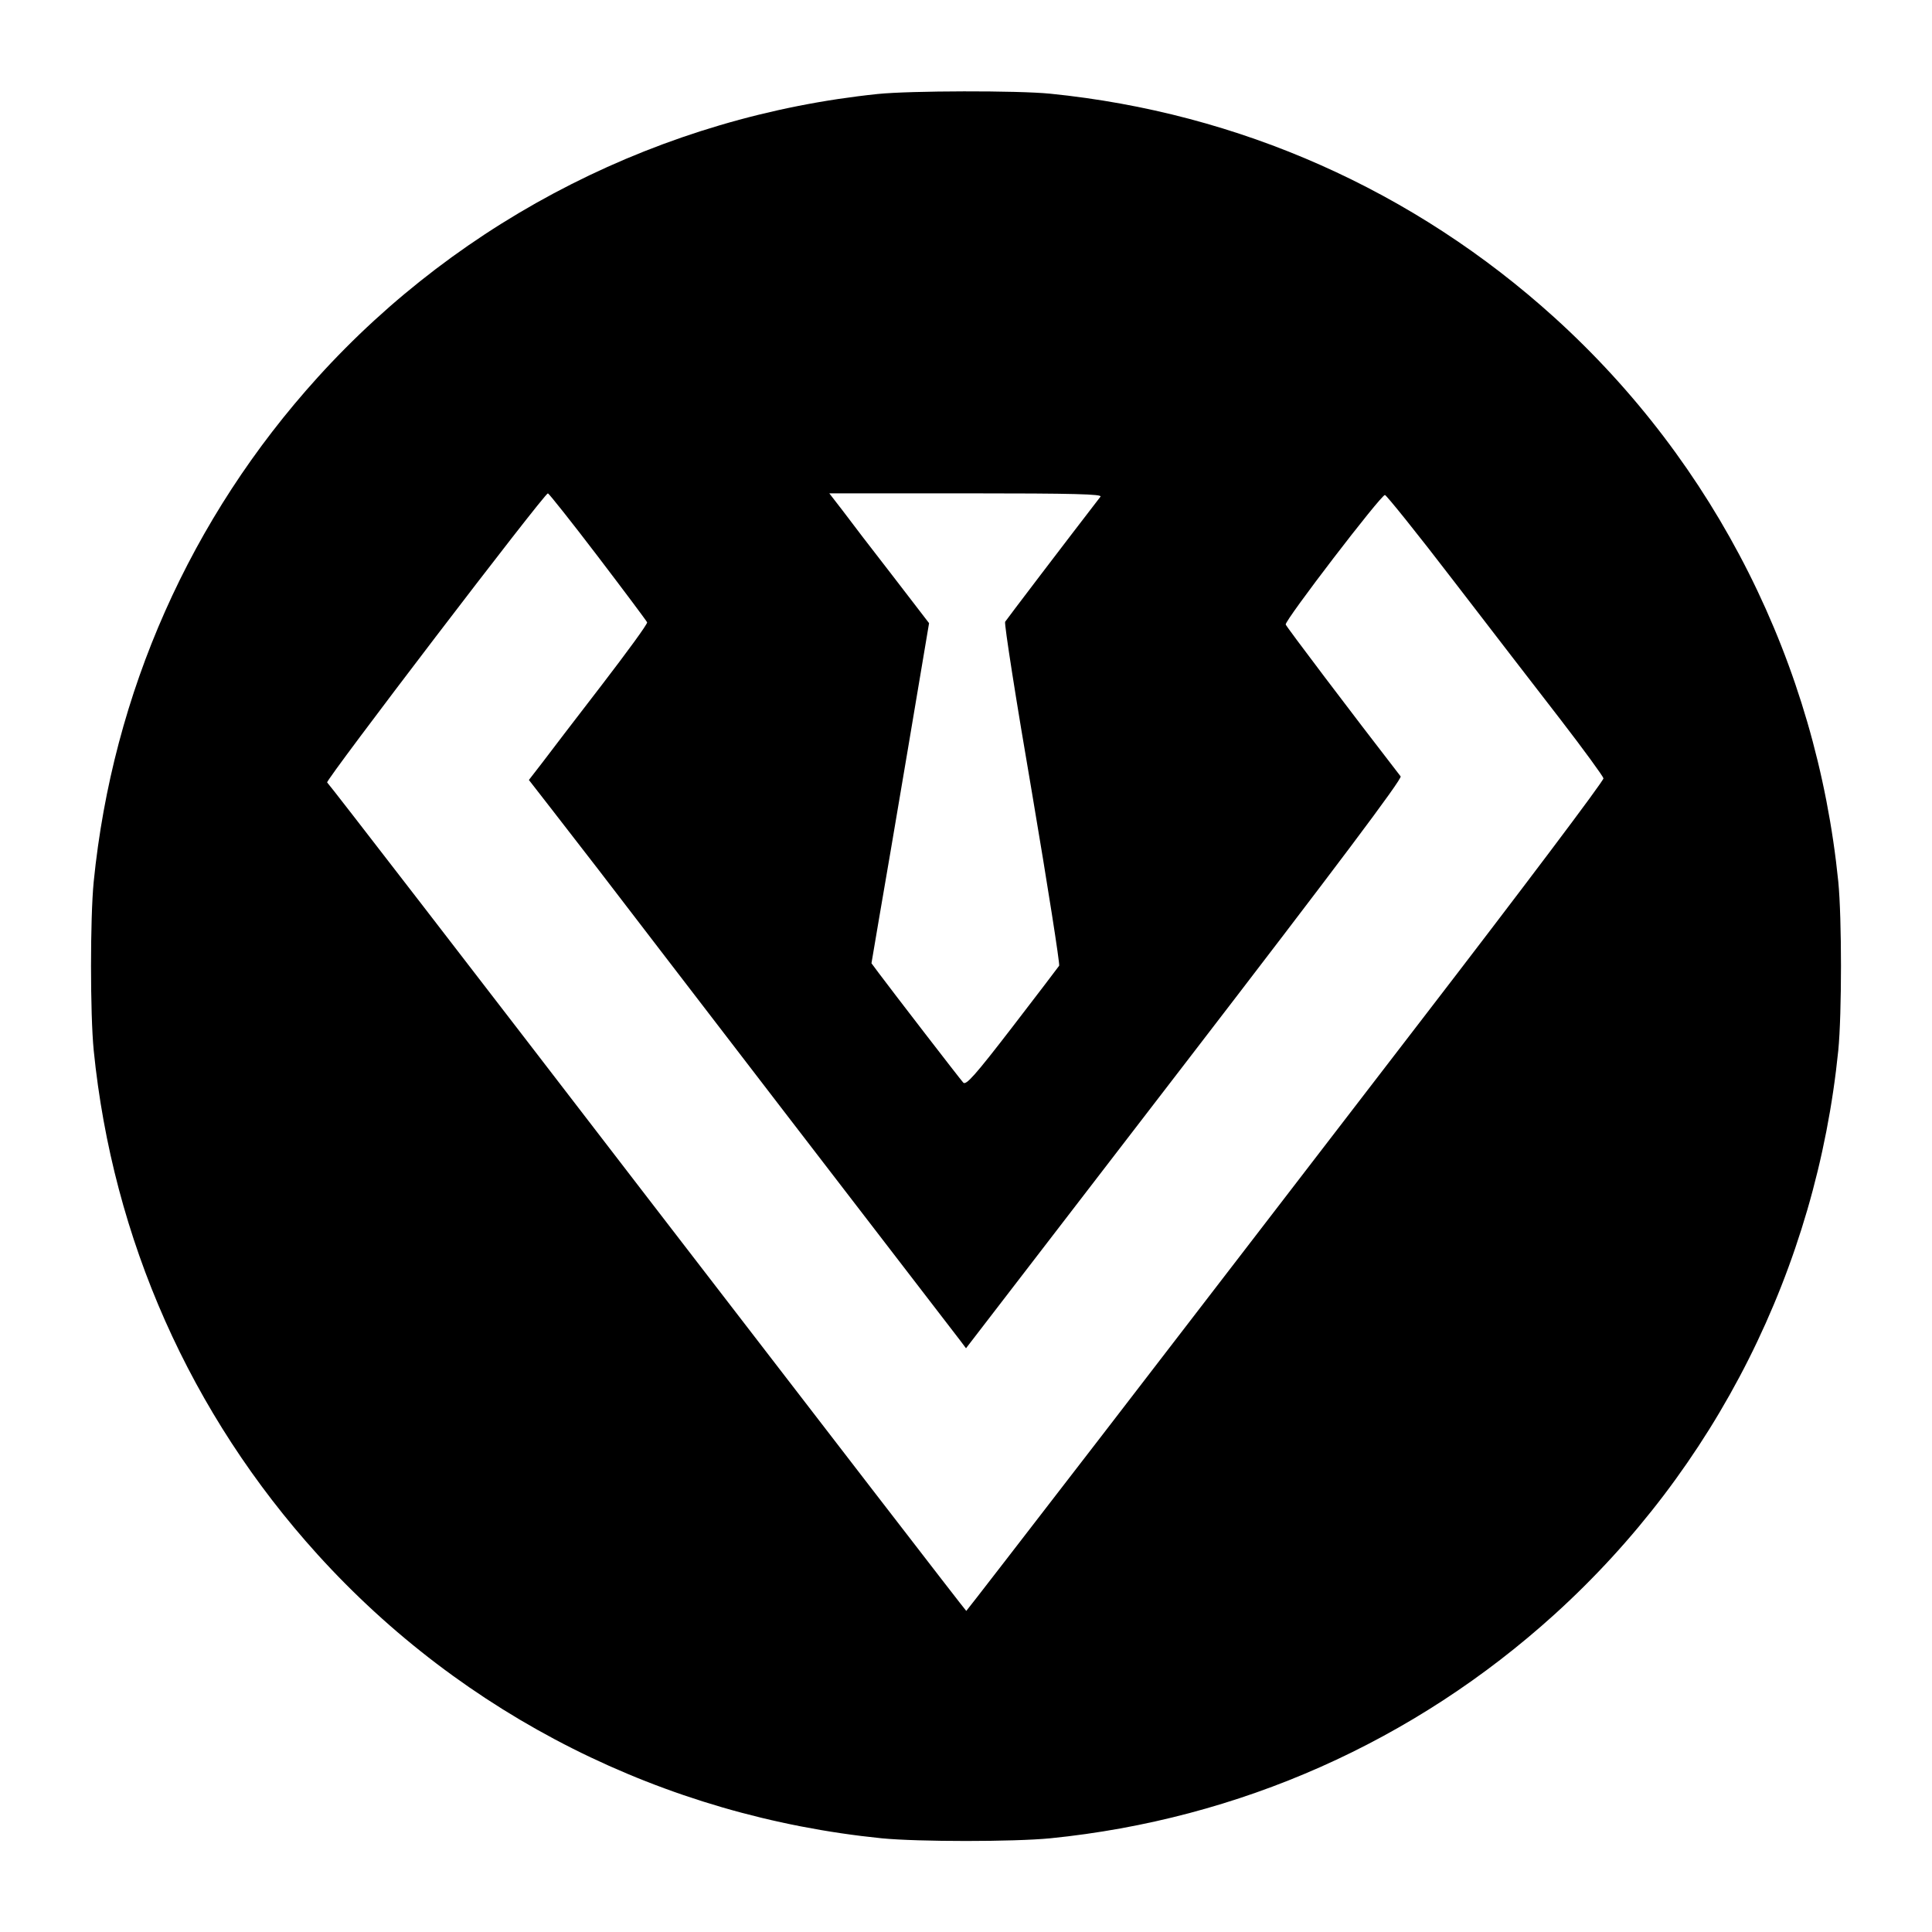 <?xml version="1.0" standalone="no"?>
<!DOCTYPE svg PUBLIC "-//W3C//DTD SVG 20010904//EN"
 "http://www.w3.org/TR/2001/REC-SVG-20010904/DTD/svg10.dtd">
<svg version="1.0" xmlns="http://www.w3.org/2000/svg"
 width="701pt" height="701pt" viewBox="0 0 701 701"
 preserveAspectRatio="xMidYMid meet">
<g transform="translate(0,701) scale(0.1,-0.1)"
fill="#000000" stroke="none">
<path d="M3185 6669 c-780 -81 -1508 -449 -2033 -1029 -461 -509 -743 -1143
-812 -1829 -13 -133 -13 -479 0 -612 69 -686 351 -1320 812 -1829 530 -585
1256 -950 2047 -1030 133 -13 479 -13 612 0 686 69 1320 351 1829 812 585 530
950 1256 1030 2047 13 133 13 479 0 612 -80 791 -445 1517 -1030 2047 -509
461 -1143 743 -1829 812 -119 12 -508 11 -626 -1z m-1015 -1679 c96 -126 176
-233 178 -238 2 -6 -73 -108 -165 -228 -93 -121 -190 -247 -216 -282 l-48 -62
84 -108 c46 -59 121 -156 168 -217 46 -60 355 -463 687 -895 332 -432 614
-798 626 -814 l21 -28 793 1031 c553 719 791 1036 784 1044 -181 234 -414 542
-417 551 -5 13 346 471 360 470 5 0 117 -139 248 -310 131 -170 306 -398 390
-506 84 -109 153 -204 155 -212 2 -8 -297 -405 -665 -883 -367 -477 -887
-1154 -1156 -1503 -269 -349 -490 -635 -491 -635 -2 0 -522 675 -1157 1500
-634 825 -1157 1503 -1162 1506 -8 6 788 1049 801 1049 4 -1 86 -104 182 -230z
m1823 218 c-122 -158 -341 -446 -346 -454 -4 -6 40 -287 98 -624 57 -337 101
-618 98 -624 -4 -6 -81 -107 -171 -224 -134 -174 -167 -211 -177 -200 -12 13
-257 331 -307 398 l-26 35 28 165 c16 91 63 368 105 617 l76 452 -133 173
c-74 95 -155 201 -181 236 l-48 62 497 0 c396 0 494 -3 487 -12z"/>
</g>
</svg>
